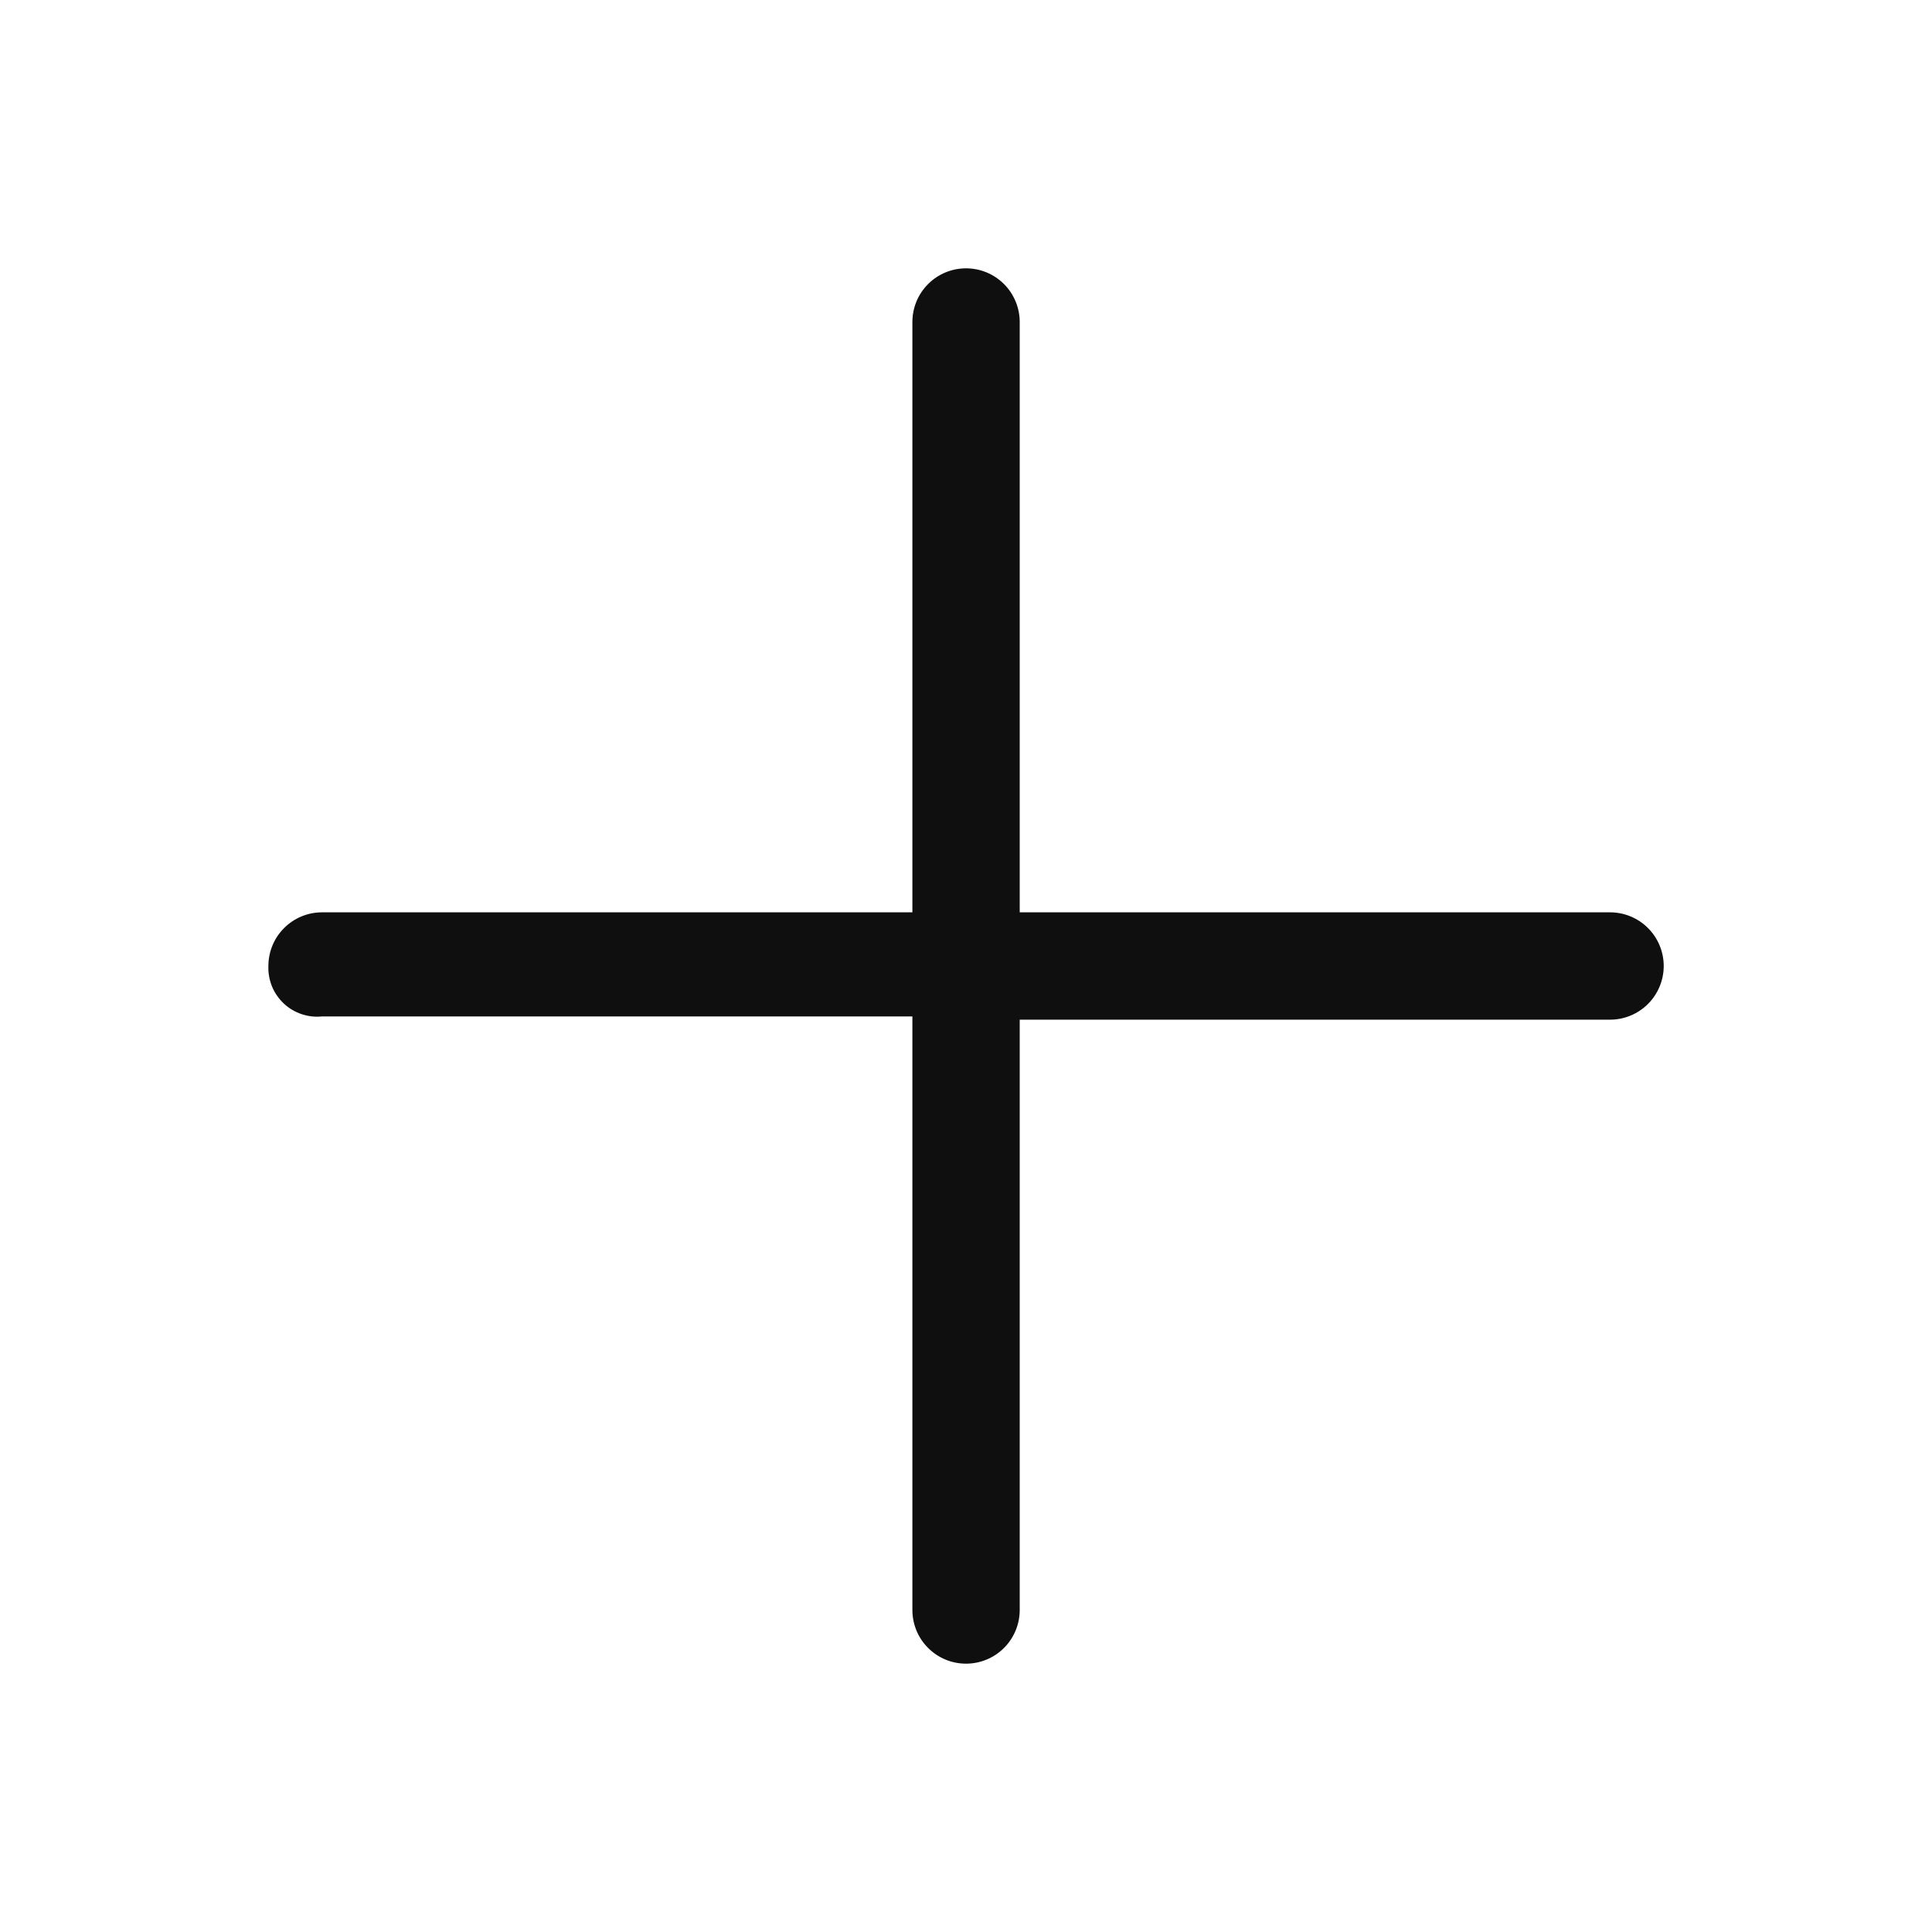 <svg width="36" height="36" viewBox="0 0 36 36" fill="none" xmlns="http://www.w3.org/2000/svg">
<g id="clarity:plus-line" clip-path="url(#clip0_12534_11980)">
<path id="Vector" d="M30.001 17H19.001V6C19.001 5.735 18.895 5.48 18.708 5.293C18.52 5.105 18.266 5 18.001 5C17.735 5 17.481 5.105 17.294 5.293C17.106 5.48 17.001 5.735 17.001 6V17H6.001C5.735 17 5.481 17.105 5.294 17.293C5.106 17.48 5.001 17.735 5.001 18C4.996 18.13 5.019 18.259 5.068 18.38C5.117 18.5 5.192 18.608 5.287 18.698C5.381 18.787 5.494 18.854 5.617 18.896C5.741 18.938 5.871 18.953 6.001 18.94H17.001V30C17.001 30.265 17.106 30.52 17.294 30.707C17.481 30.895 17.735 31 18.001 31C18.266 31 18.52 30.895 18.708 30.707C18.895 30.52 19.001 30.265 19.001 30V19H30.001C30.266 19 30.52 18.895 30.708 18.707C30.895 18.52 31.001 18.265 31.001 18C31.001 17.735 30.895 17.48 30.708 17.293C30.52 17.105 30.266 17 30.001 17Z" fill="#0F0F0F"/>
</g>
<defs>
<clipPath id="clip0_12534_11980">
<rect width="36" height="36" fill="white"/>
</clipPath>
</defs>
</svg>
